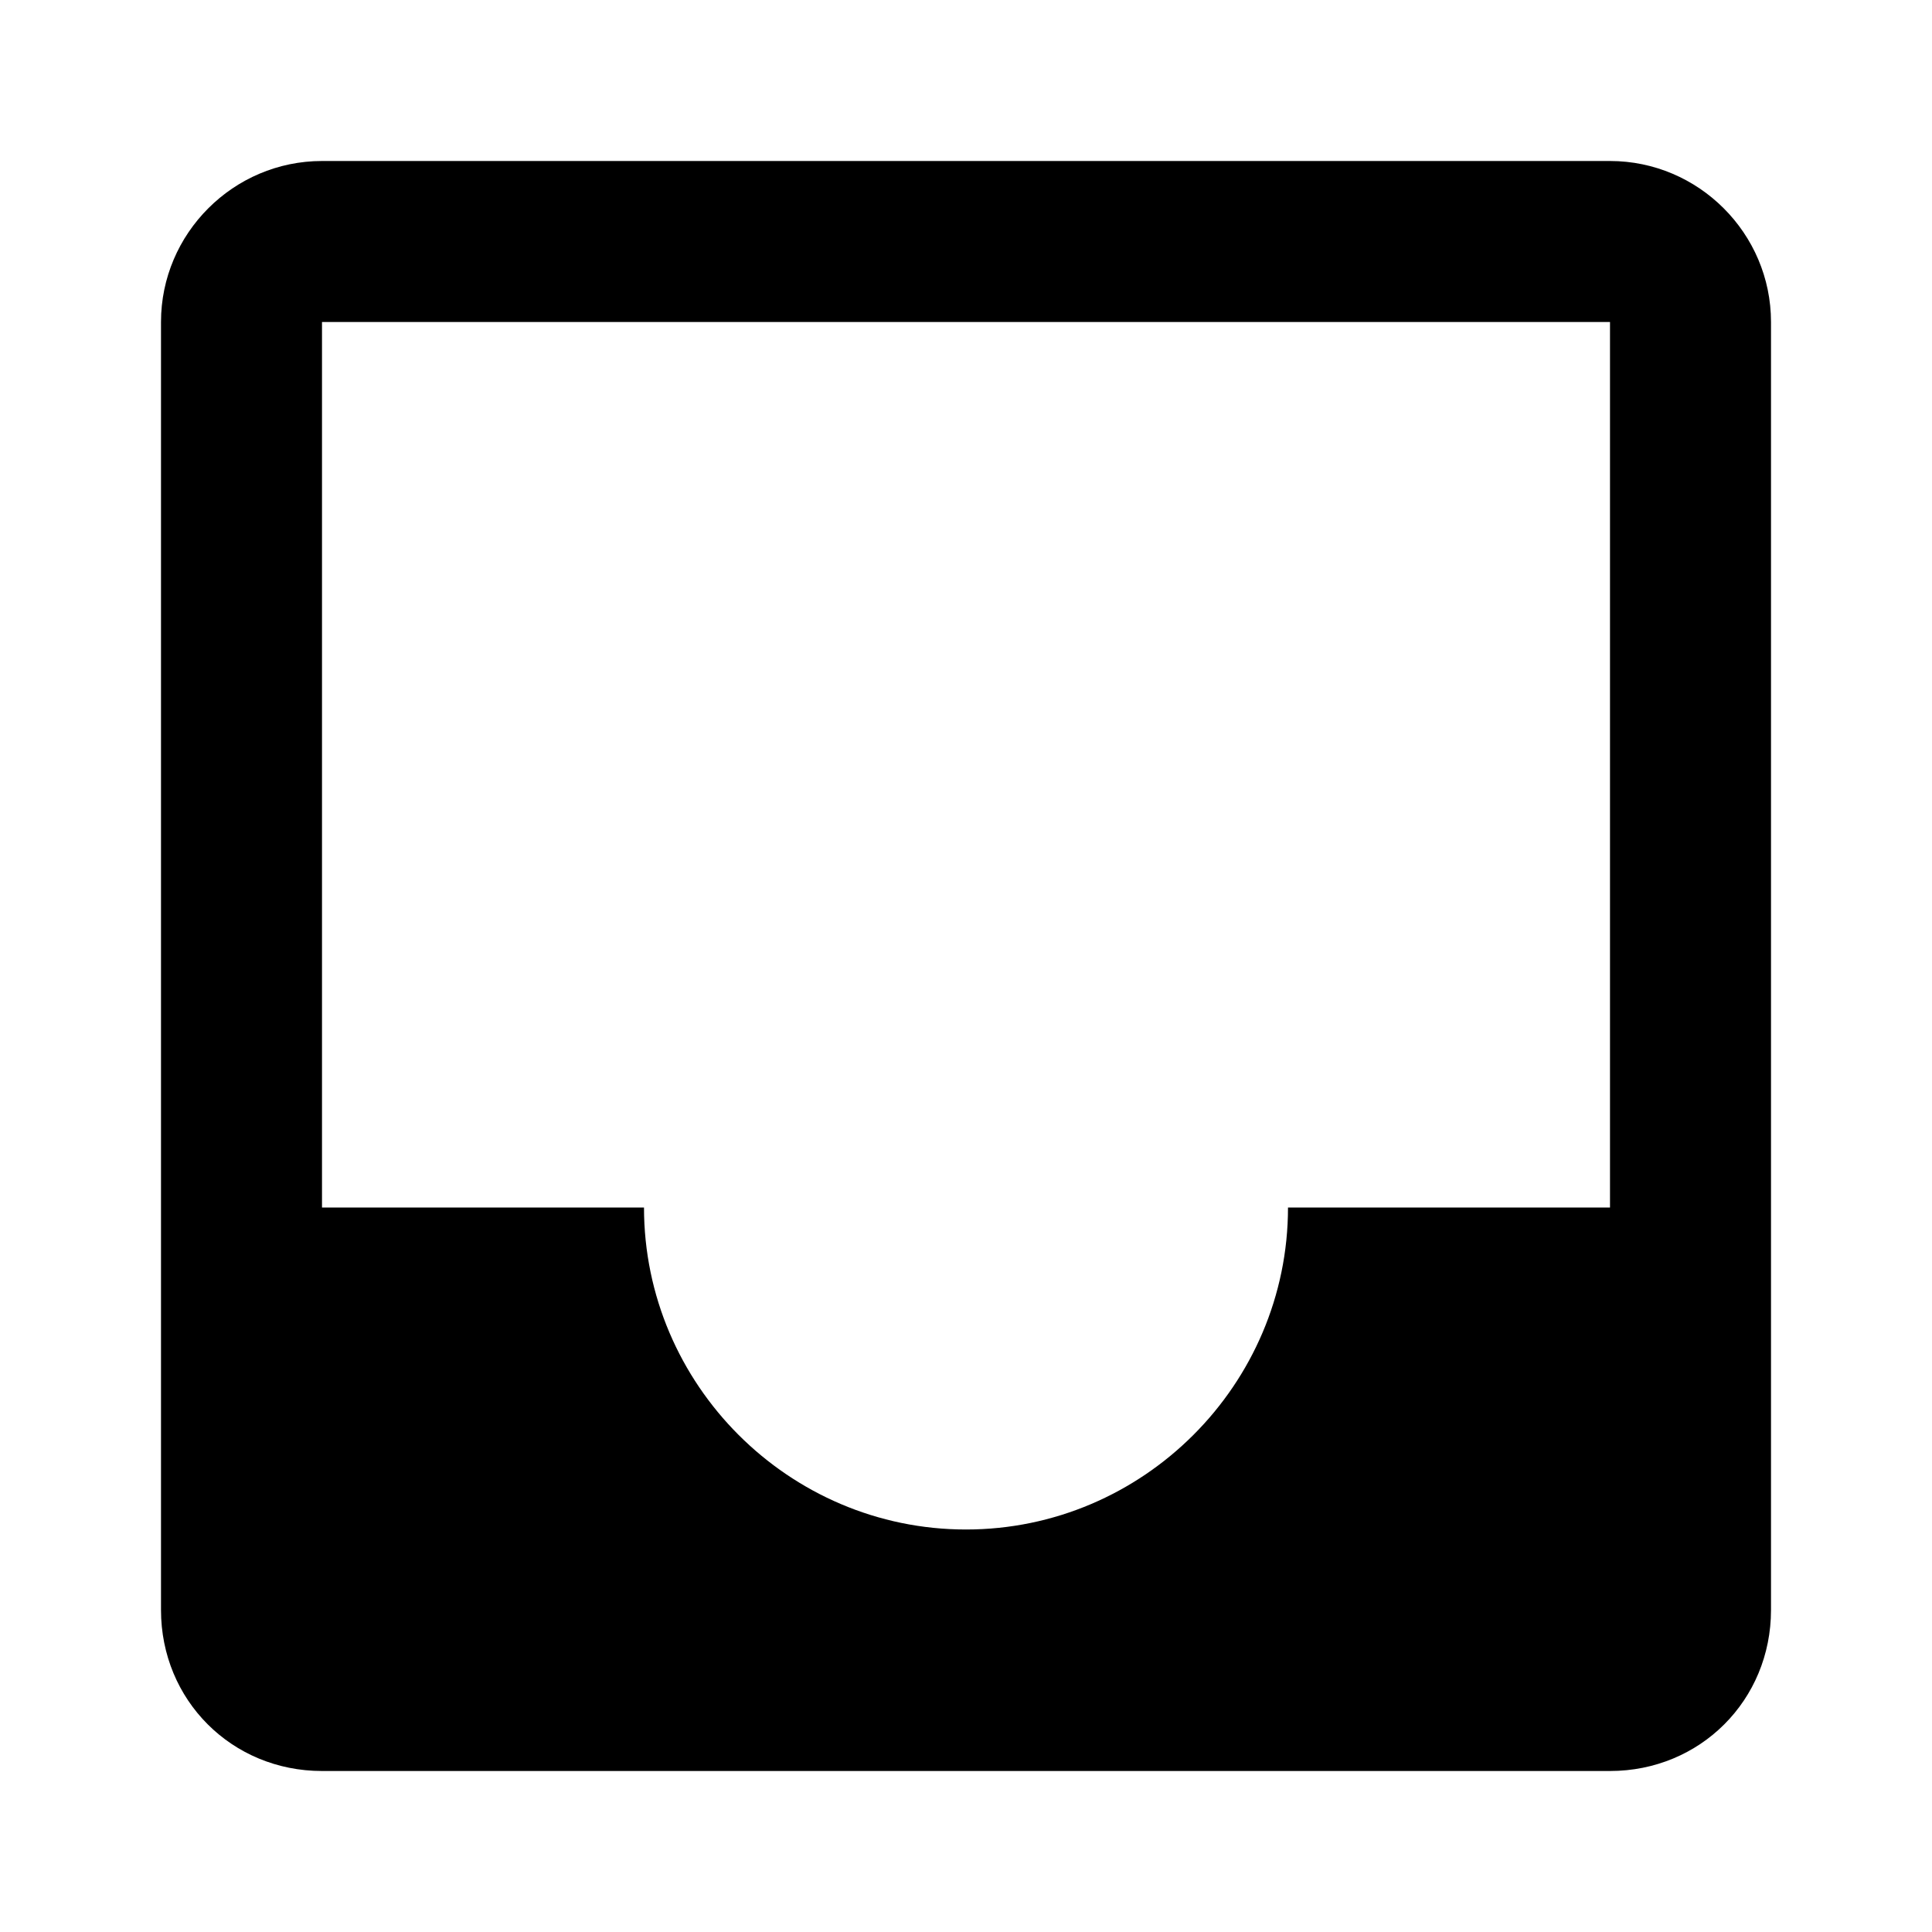 <!-- eslint-disable max-len -->
<svg viewBox="0 0 12 12">
    <path d="M10 1H2C1.45 1 1 1.45 1 2V7V10C1 10.28 1.11 10.53 1.29 10.71C1.47 10.89 1.72 11 2 11H10C10.28 11 10.53 10.89 10.71 10.71C10.89 10.53 11 10.28 11 10V7V2C11 1.45 10.55 1 10 1ZM8 7.5C8 8.6 7.1 9.5 6 9.5C4.9 9.5 4 8.6 4 7.5H2V2H10V7.5H8Z" />
</svg>
